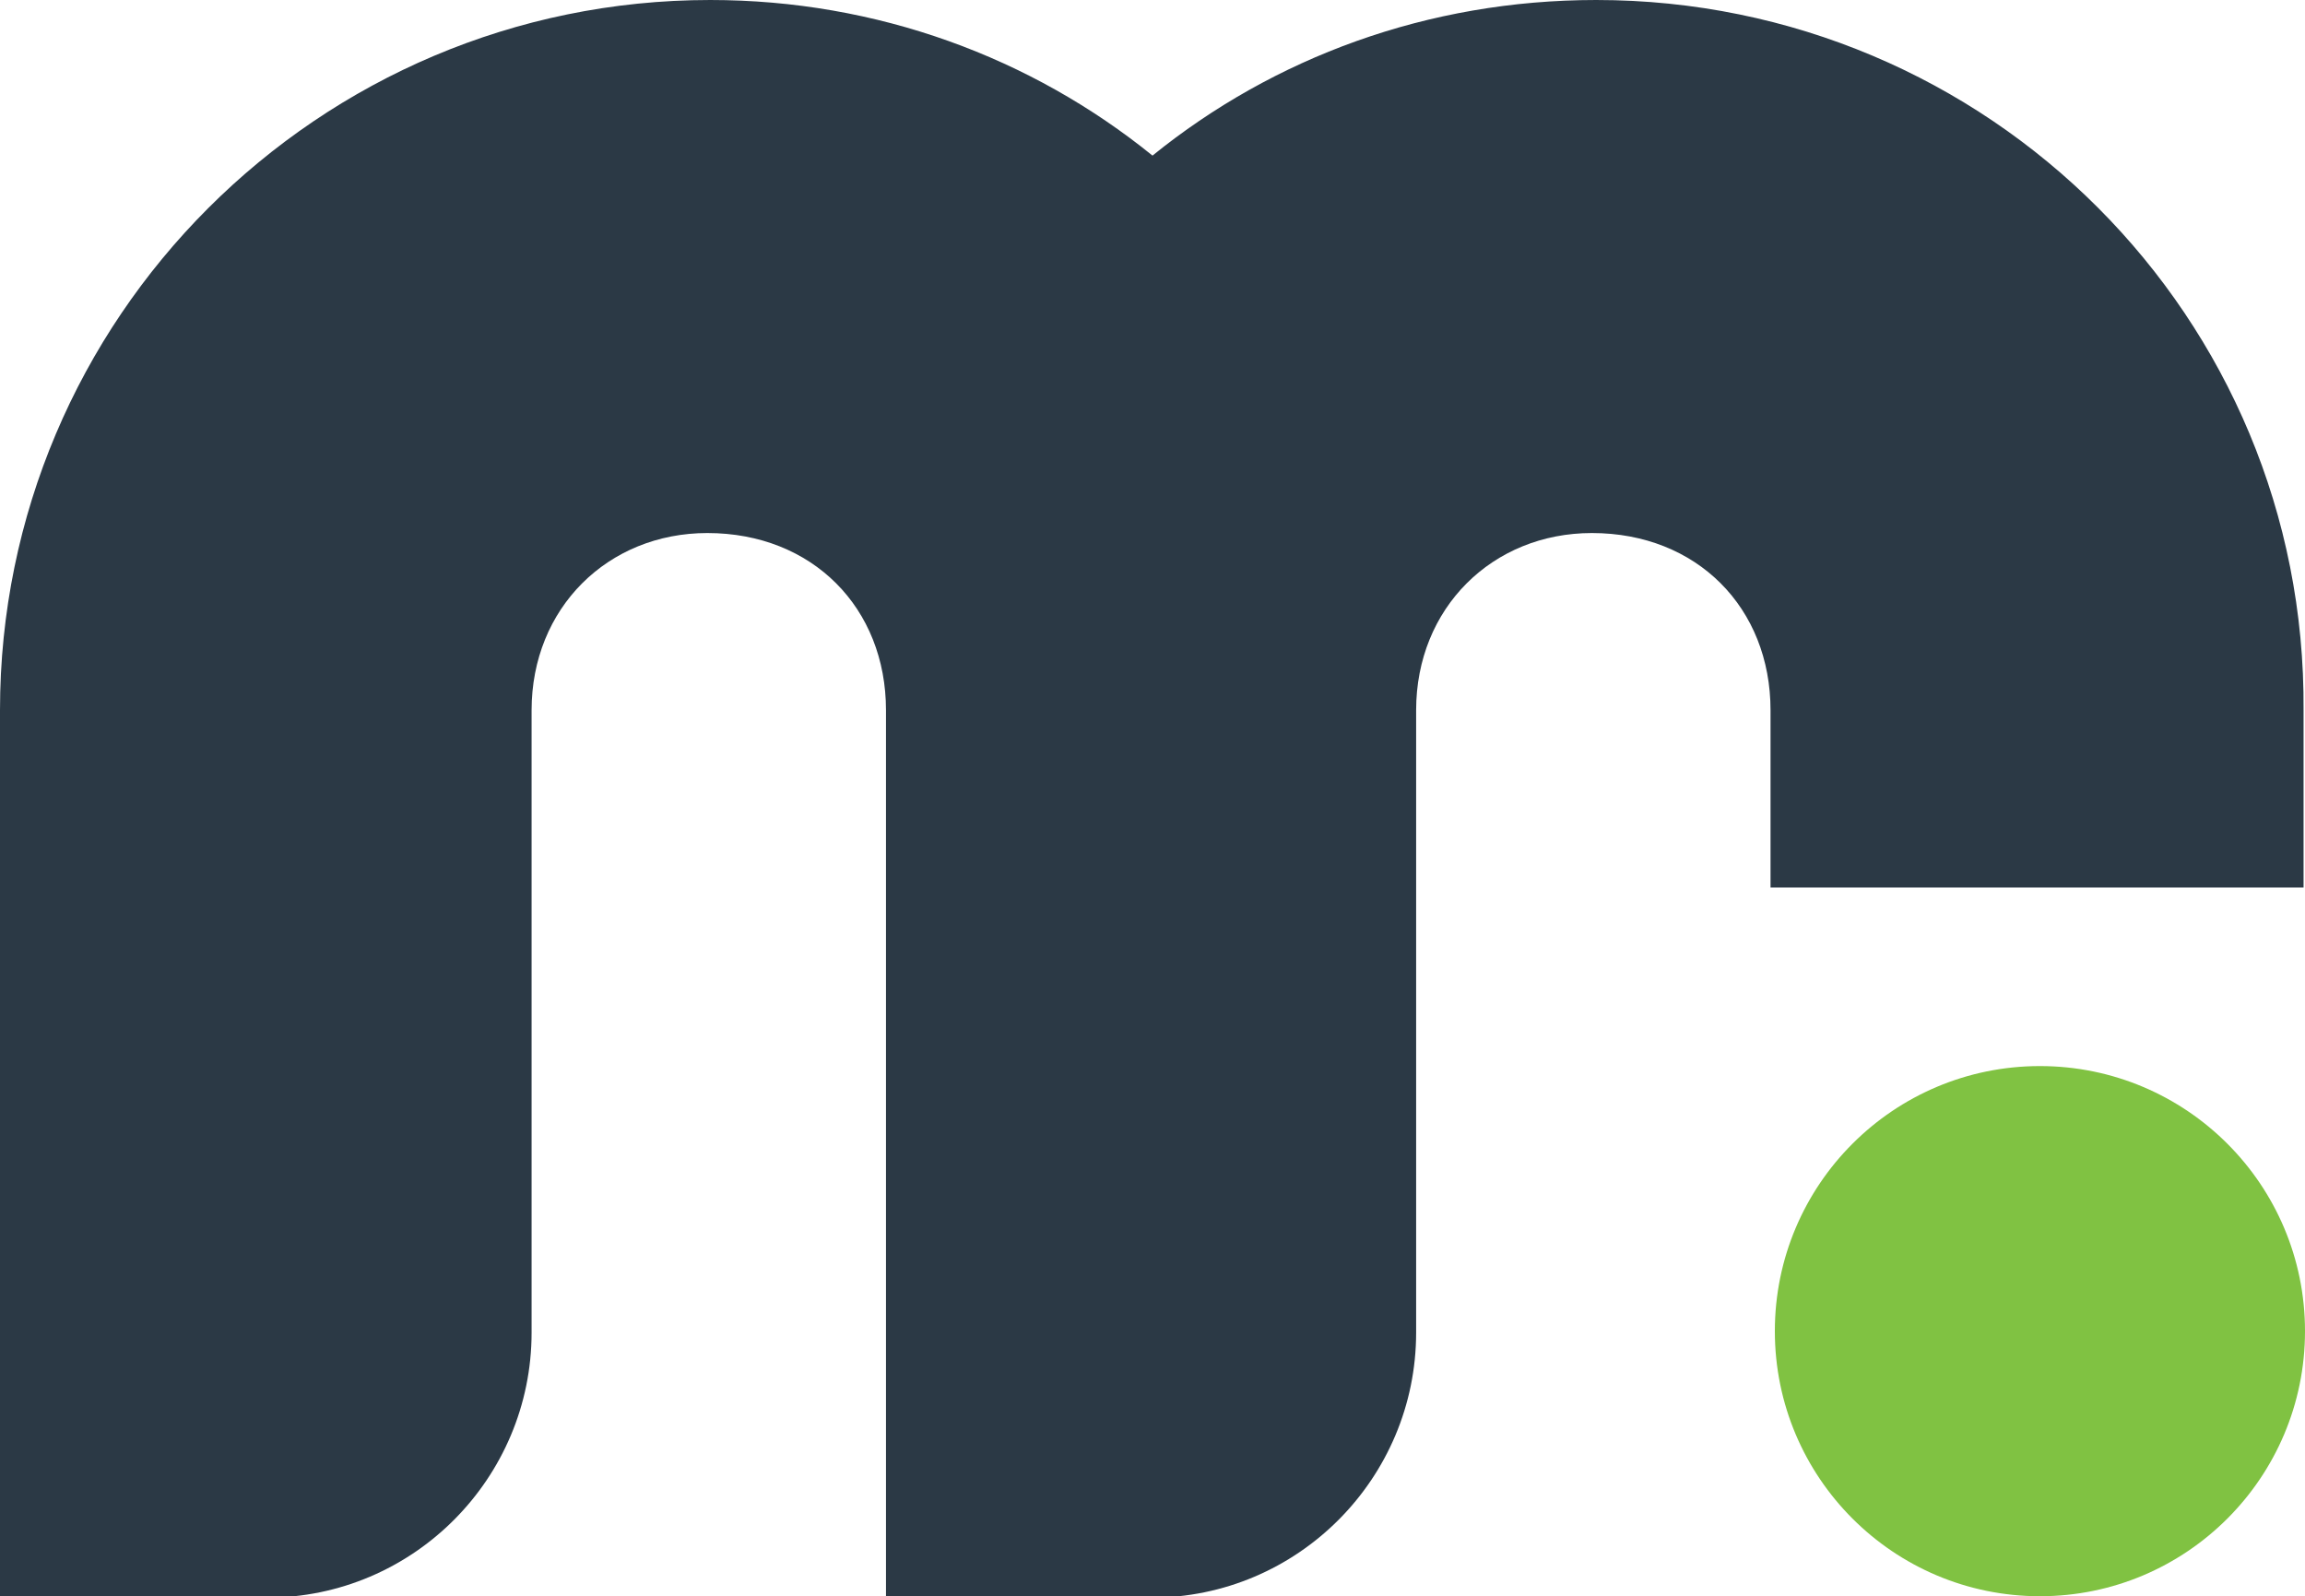 <?xml version="1.0" encoding="utf-8"?>
<!-- Generator: Adobe Illustrator 17.1.0, SVG Export Plug-In . SVG Version: 6.00 Build 0)  -->
<!DOCTYPE svg PUBLIC "-//W3C//DTD SVG 1.1//EN" "http://www.w3.org/Graphics/SVG/1.1/DTD/svg11.dtd">
<svg version="1.1" id="Layer_1" xmlns="http://www.w3.org/2000/svg" xmlns:xlink="http://www.w3.org/1999/xlink" x="0px" y="0px"
	 width="160px" height="110.8px" viewBox="-49.7 -34.4 160 110.8" enable-background="new -49.7 -34.4 160 110.8"
	 xml:space="preserve">
<g>
	<circle fill="#80C242" cx="91.9" cy="58" r="18.4"/>
	<path fill="#2B3945" d="M61.1-34.4c-11.7,0-22.4,4-30.8,10.8c-8.4-6.8-19.1-10.8-30.7-10.8c-27.2,0-49.3,22.1-49.3,49.3v61.6h18.4
		l0,0c0,0,0,0,0.1,0c10.2,0,18.4-8.3,18.4-18.4l0,0l0,0V14.9l0,0c0-7.1,5.3-12.3,12.2-12.3c7.3,0,12.4,5.2,12.4,12.3l0,0v61.6h18.4
		c10.2,0,18.4-8.3,18.4-18.4l0,0l0,0V14.9l0,0c0-7.1,5.3-12.3,12.2-12.3c7.3,0,12.4,5.2,12.4,12.3l0,0v12.3h37V14.9
		C110.4-12.4,88.3-34.4,61.1-34.4z"/>
</g>
</svg>
